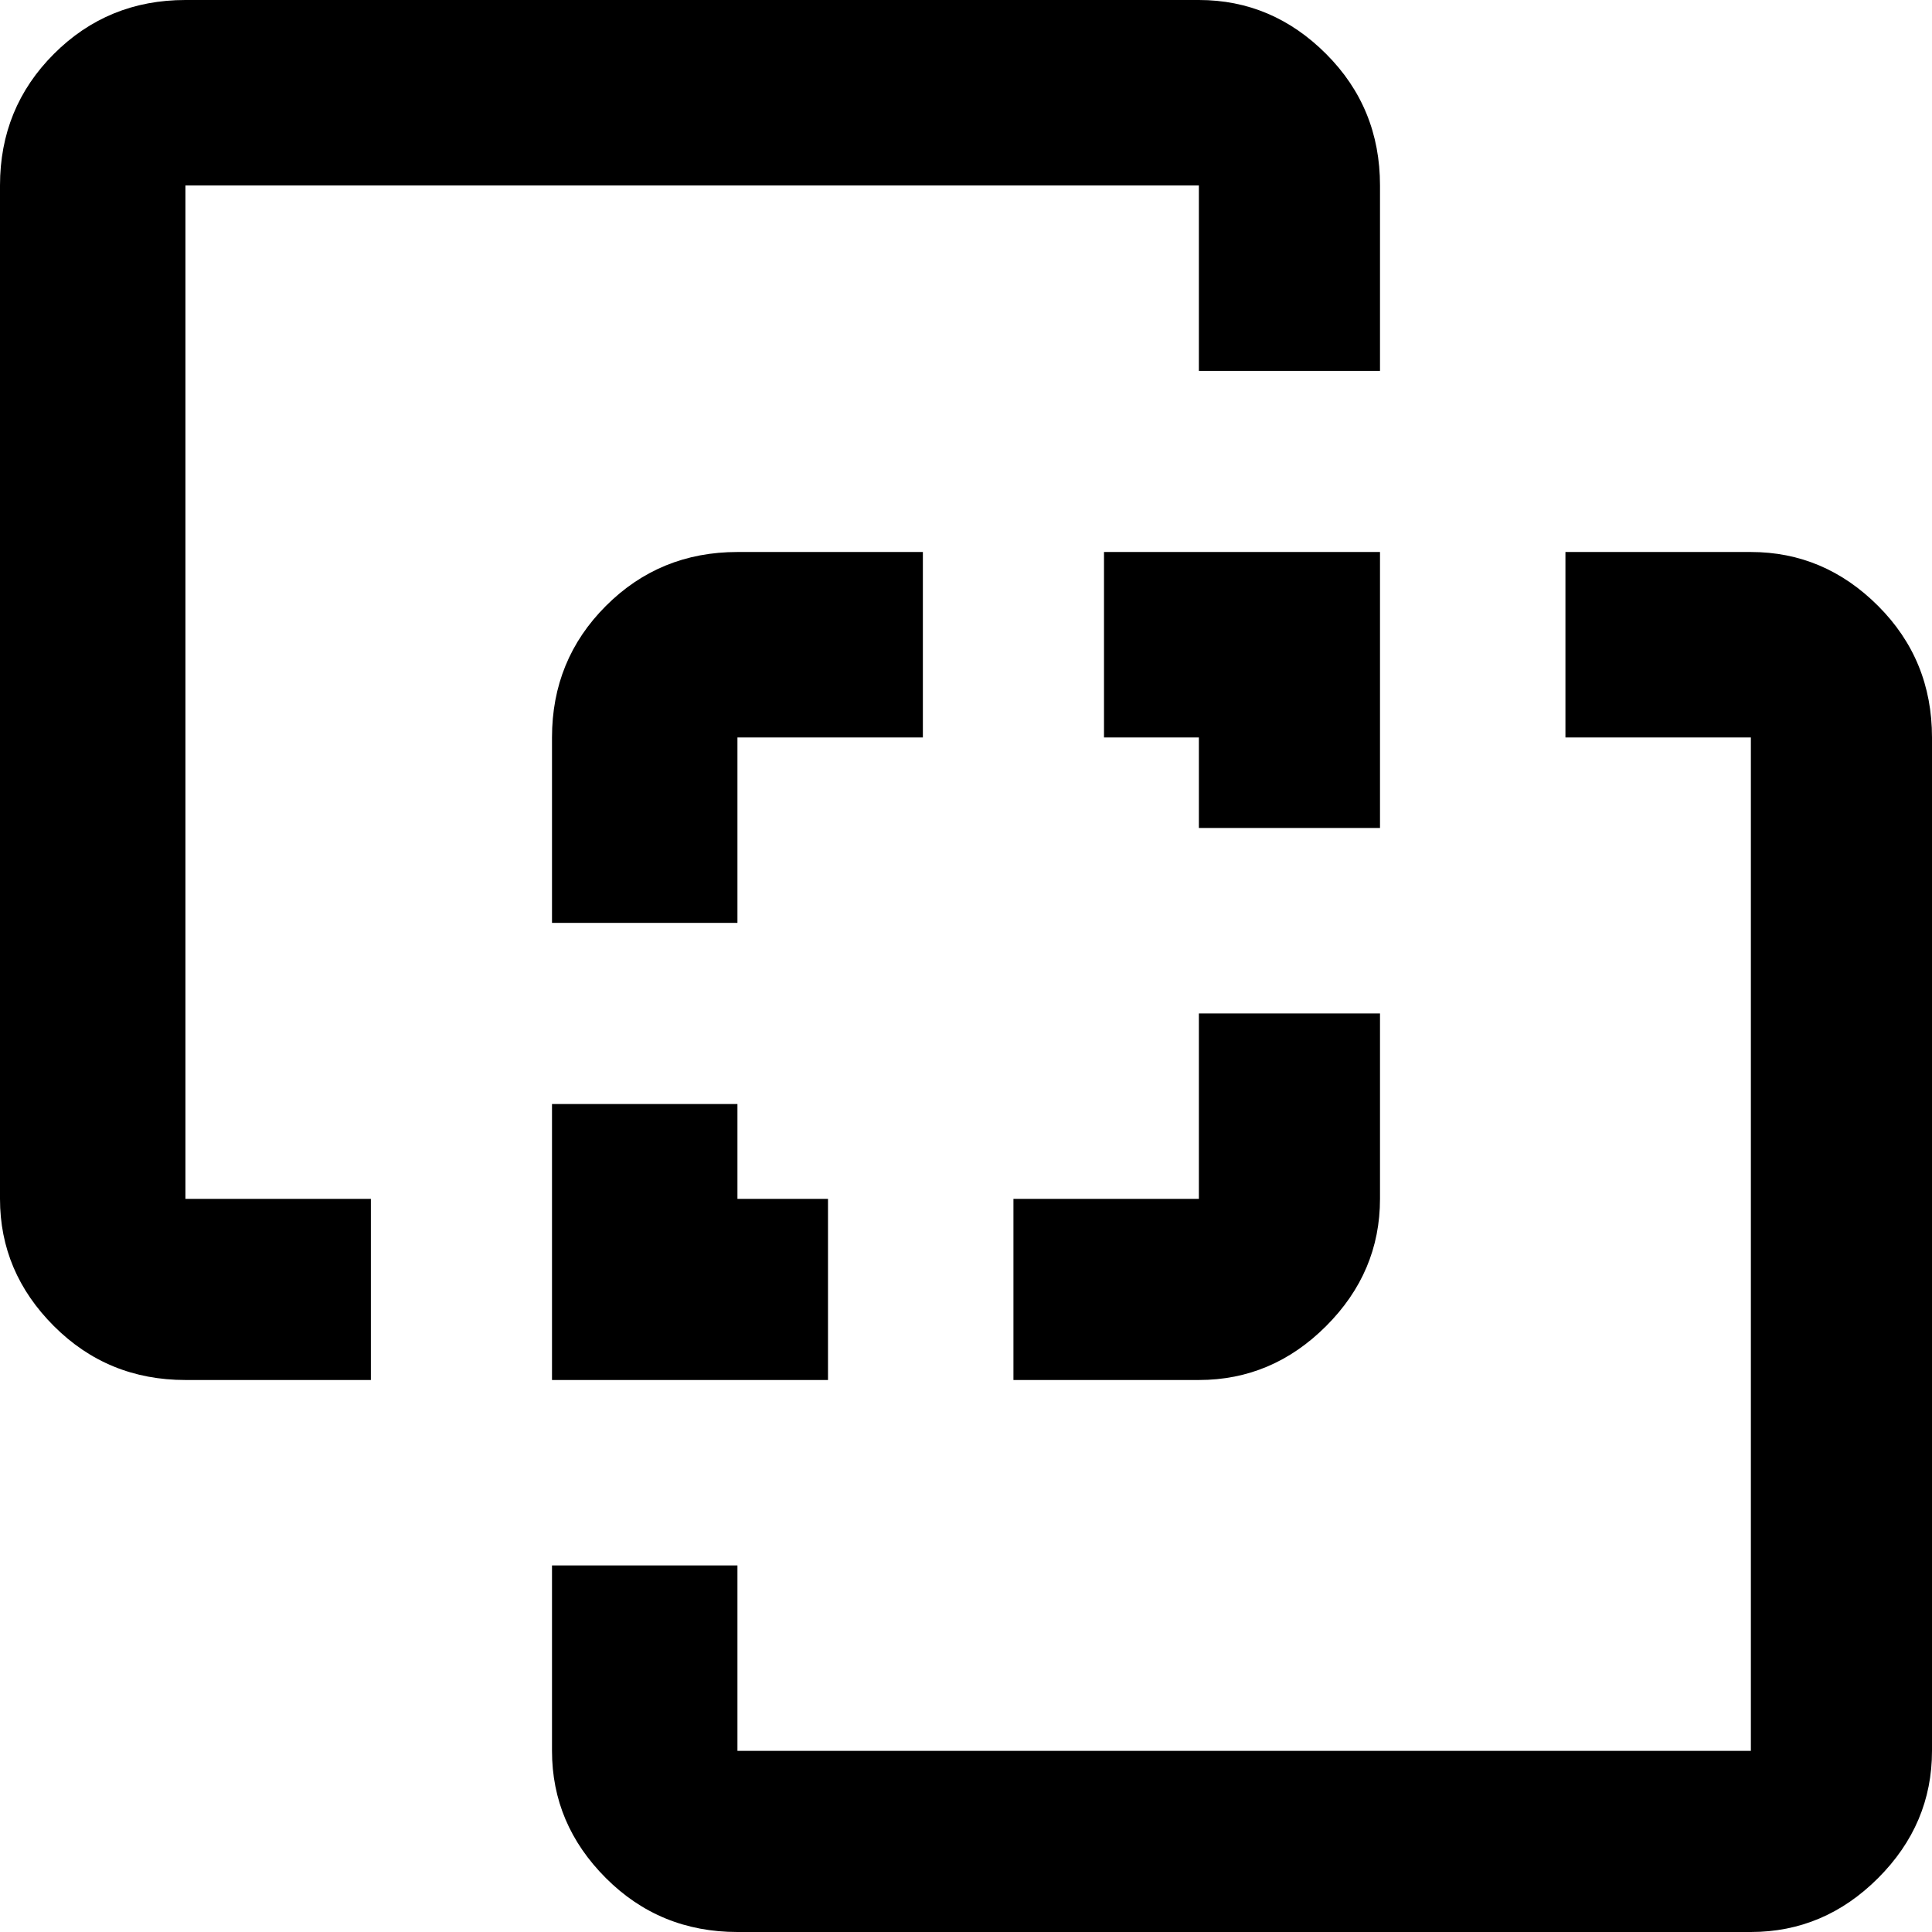 <svg xmlns="http://www.w3.org/2000/svg" viewBox="21 -21 448 448">
      <g transform="scale(1 -1) translate(0 -406)">
        <path d="M64 427Q46 427 33.5 414.5Q21 402 21 384V149Q21 132 33.5 119.5Q46 107 64 107H107V149H64V384H299V341H341V384Q341 402 328.5 414.5Q316 427 299 427ZM192 299Q174 299 161.5 286.5Q149 274 149 256V213H192V256H235V299ZM277 299V256H299V235H341V299ZM384 299V256H427V21H192V64H149V21Q149 4 161.5 -8.5Q174 -21 192 -21H427Q444 -21 456.5 -8.5Q469 4 469 21V256Q469 274 456.5 286.5Q444 299 427 299ZM299 192V149H256V107H299Q316 107 328.5 119.5Q341 132 341 149V192ZM149 171V107H213V149H192V171Z" />
      </g>
    </svg>